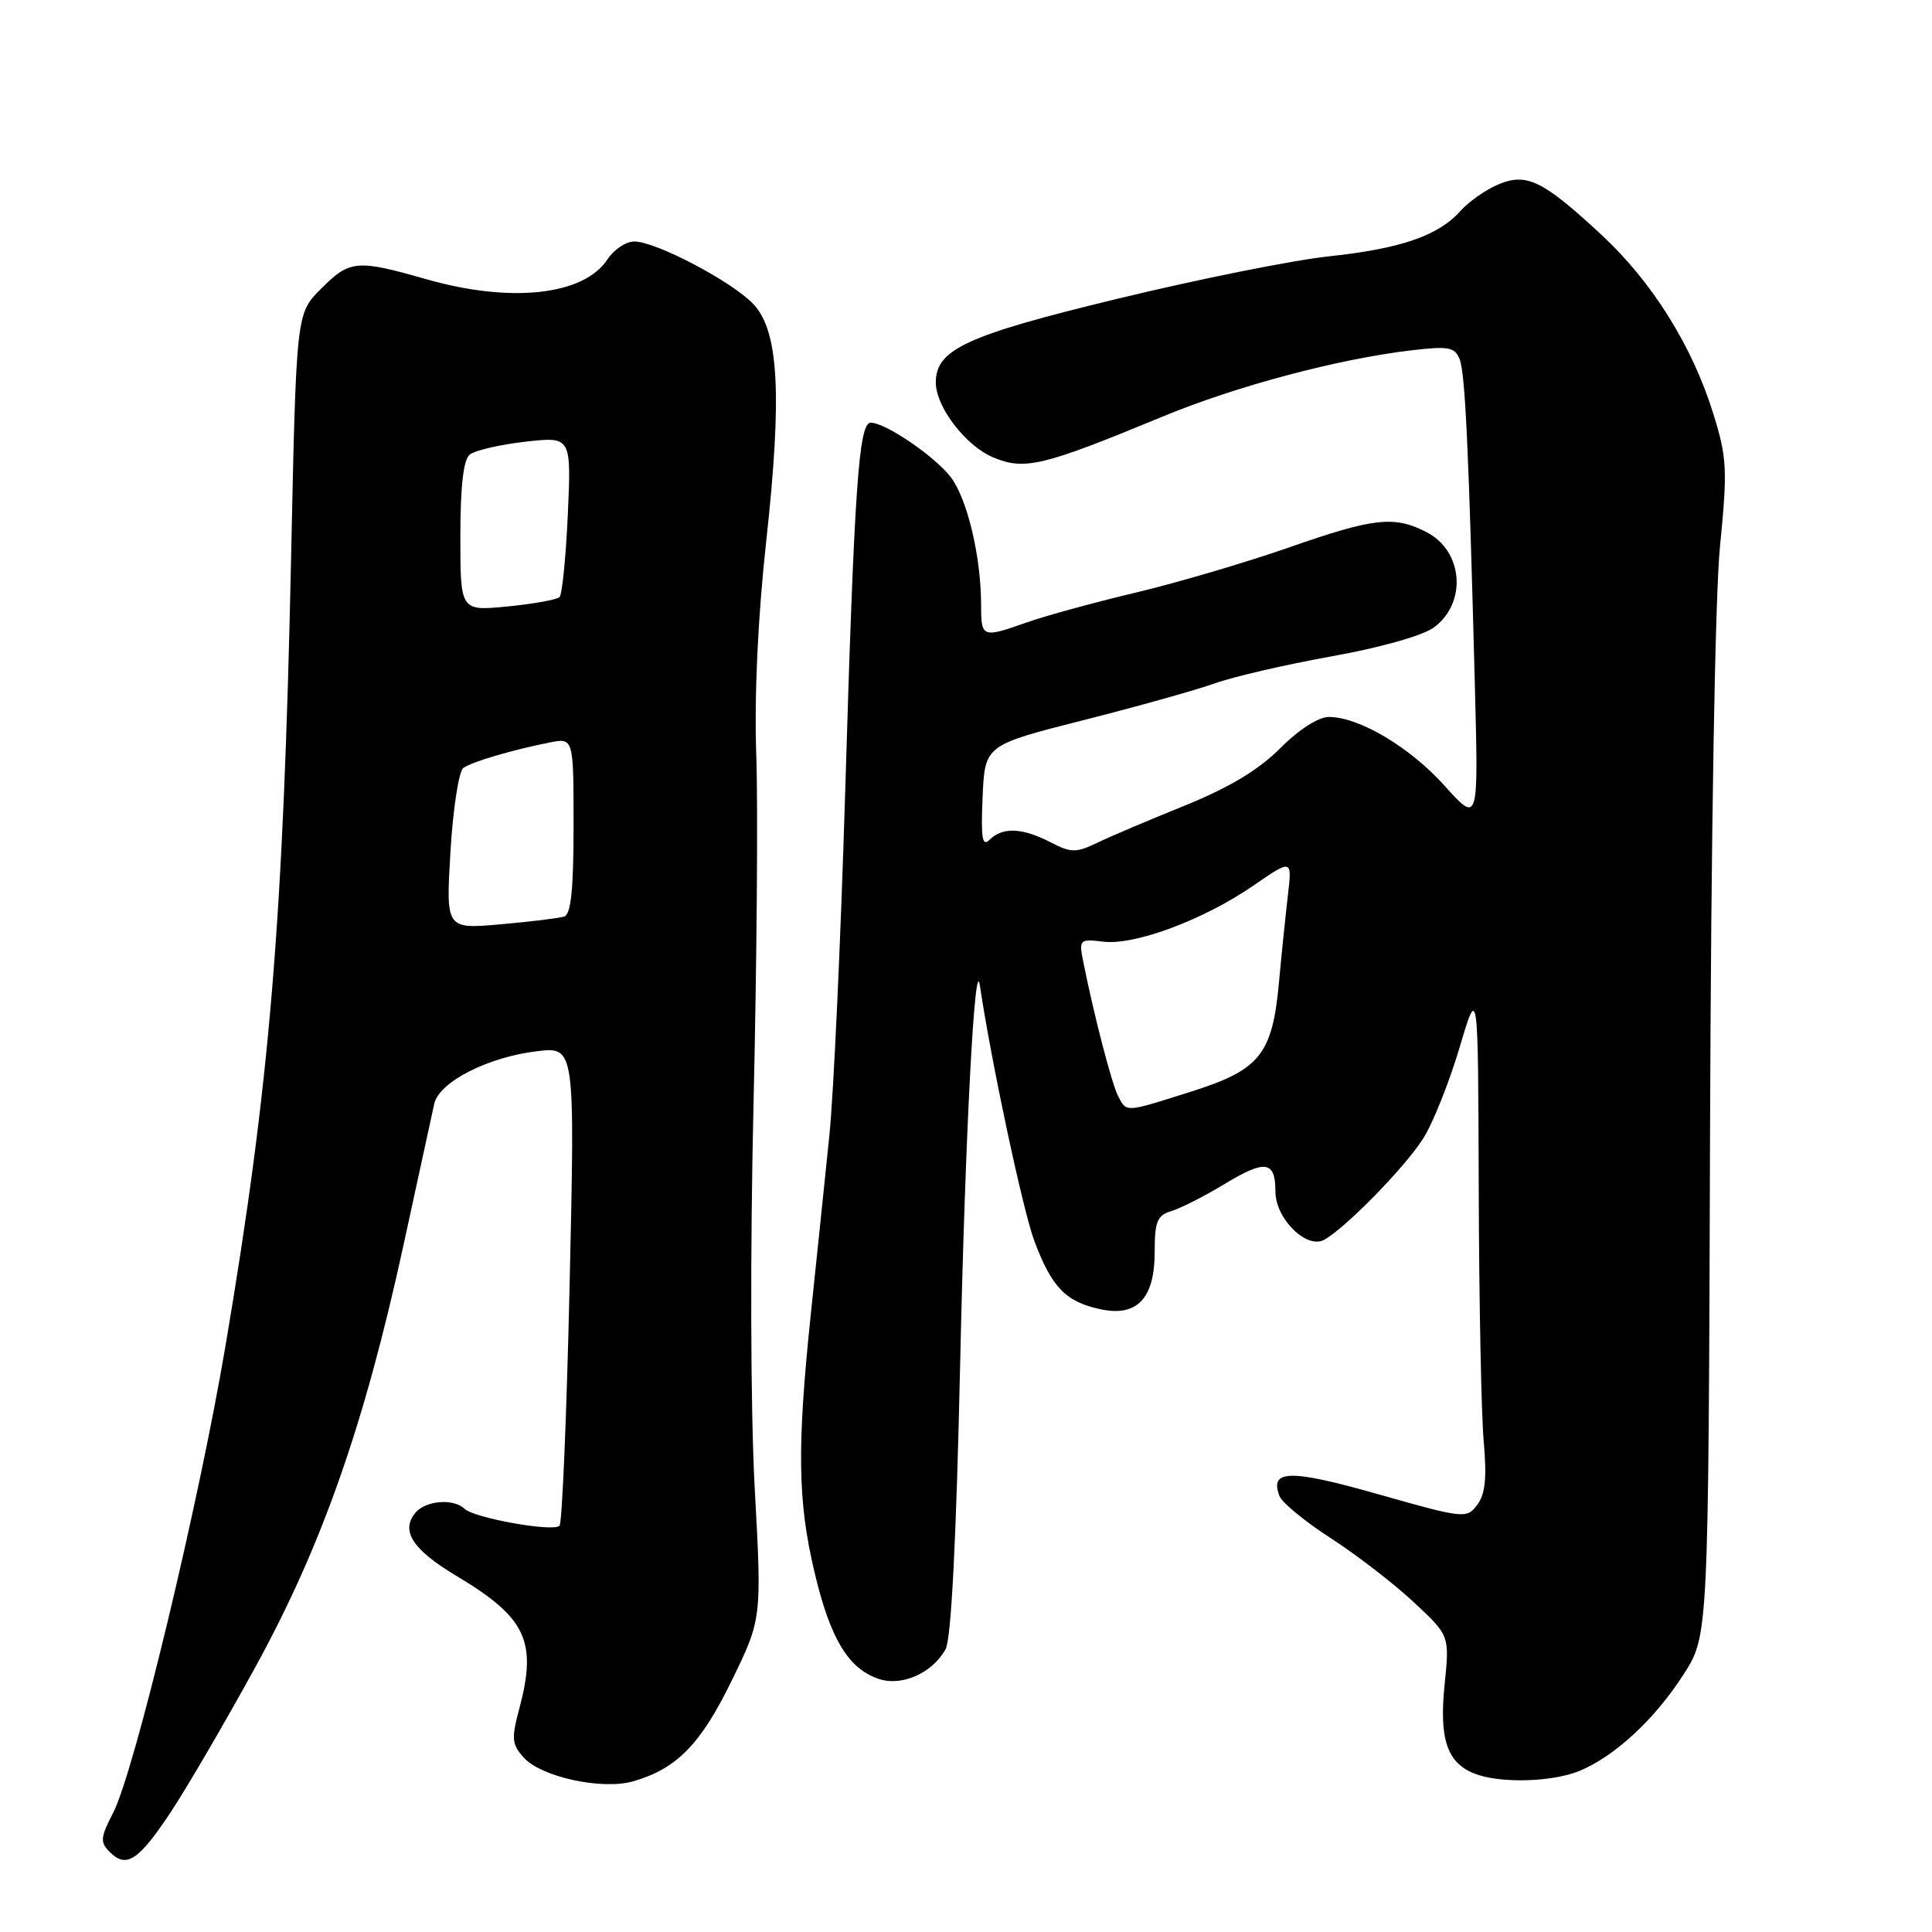 <?xml version="1.0" encoding="UTF-8" standalone="no"?>
<!DOCTYPE svg PUBLIC "-//W3C//DTD SVG 1.1//EN" "http://www.w3.org/Graphics/SVG/1.1/DTD/svg11.dtd" >
<svg xmlns="http://www.w3.org/2000/svg" xmlns:xlink="http://www.w3.org/1999/xlink" version="1.1" viewBox="0 0 256 256">
 <g >
 <path fill="currentColor"
d=" M 22.58 240.18 C 24.66 237.06 29.70 228.43 33.78 221.00 C 42.62 204.92 48.28 188.82 53.46 165.00 C 55.43 155.93 57.27 147.49 57.54 146.26 C 58.18 143.37 64.63 140.07 71.16 139.29 C 76.19 138.70 76.19 138.70 75.48 170.10 C 75.09 187.37 74.49 201.80 74.14 202.17 C 73.33 203.03 62.81 201.15 61.55 199.92 C 60.11 198.52 56.39 198.82 55.04 200.45 C 53.06 202.84 54.67 205.34 60.44 208.79 C 69.73 214.34 71.21 217.46 68.80 226.44 C 67.75 230.38 67.82 231.15 69.40 232.89 C 71.73 235.47 79.78 237.21 83.88 236.04 C 89.67 234.37 92.83 231.15 96.95 222.70 C 100.95 214.50 100.95 214.50 100.00 197.10 C 99.45 186.96 99.39 165.71 99.85 146.10 C 100.28 127.62 100.45 106.92 100.21 100.10 C 99.94 92.19 100.41 81.95 101.52 71.79 C 103.65 52.37 103.20 43.92 99.86 40.33 C 97.08 37.35 86.93 32.00 84.05 32.00 C 82.95 32.00 81.35 33.06 80.51 34.35 C 77.37 39.14 67.70 40.20 56.50 37.00 C 47.26 34.36 46.36 34.44 42.53 38.27 C 39.26 41.54 39.26 41.54 38.58 73.52 C 37.55 122.15 35.77 143.56 29.85 178.50 C 26.30 199.44 17.78 234.83 14.99 240.21 C 13.29 243.51 13.24 244.10 14.56 245.42 C 16.74 247.60 18.36 246.54 22.58 240.18 Z  M 209.35 234.63 C 214.03 232.67 219.30 227.77 223.10 221.84 C 226.38 216.73 226.38 216.73 226.59 150.12 C 226.72 110.60 227.25 78.98 227.91 72.38 C 228.91 62.25 228.84 60.68 227.04 54.88 C 224.28 45.92 218.96 37.40 212.25 31.16 C 204.43 23.89 202.28 22.84 198.48 24.46 C 196.84 25.16 194.61 26.73 193.52 27.95 C 190.58 31.24 185.63 32.95 176.06 33.97 C 171.35 34.47 158.75 37.00 148.06 39.59 C 128.02 44.44 123.99 46.30 124.00 50.70 C 124.01 53.93 127.97 59.09 131.61 60.61 C 135.78 62.35 138.17 61.77 154.00 55.22 C 163.82 51.15 177.34 47.55 187.10 46.41 C 191.99 45.84 192.79 46.00 193.42 47.63 C 194.15 49.54 194.62 59.58 195.44 91.30 C 195.90 109.10 195.90 109.10 191.43 104.13 C 186.81 98.99 180.09 95.00 176.07 95.00 C 174.70 95.00 172.09 96.68 169.63 99.15 C 166.77 102.02 162.89 104.35 157.00 106.74 C 152.32 108.63 147.09 110.85 145.37 111.68 C 142.57 113.02 141.93 113.02 139.17 111.59 C 135.47 109.68 132.84 109.57 131.15 111.25 C 130.15 112.25 129.96 111.13 130.20 105.62 C 130.50 98.74 130.50 98.74 143.50 95.44 C 150.65 93.63 158.50 91.43 160.94 90.56 C 163.38 89.68 170.35 88.06 176.44 86.97 C 182.89 85.82 188.54 84.22 190.00 83.14 C 194.41 79.89 193.89 73.03 189.04 70.52 C 184.75 68.30 182.05 68.60 170.71 72.57 C 165.09 74.53 156.00 77.21 150.50 78.52 C 145.00 79.83 138.53 81.60 136.12 82.45 C 130.14 84.57 130.00 84.52 130.00 80.14 C 130.00 73.73 128.15 66.01 125.94 63.17 C 123.76 60.39 117.32 56.01 115.38 56.01 C 113.79 56.00 113.20 64.44 111.99 105.00 C 111.40 124.53 110.46 145.00 109.89 150.50 C 109.33 156.00 108.23 166.57 107.45 174.00 C 105.59 191.82 105.69 198.90 107.94 208.38 C 110.00 217.07 112.35 221.02 116.33 222.43 C 119.40 223.53 123.50 221.75 125.29 218.54 C 126.04 217.20 126.71 204.16 127.23 180.50 C 127.89 150.51 129.17 126.07 129.84 130.59 C 131.35 140.73 135.53 160.34 137.05 164.42 C 139.36 170.58 141.22 172.51 145.82 173.48 C 150.67 174.52 153.00 172.06 153.00 165.91 C 153.00 161.83 153.33 161.04 155.25 160.46 C 156.49 160.08 159.66 158.47 162.31 156.86 C 167.66 153.62 169.00 153.82 169.00 157.88 C 169.00 161.49 173.15 165.58 175.48 164.27 C 178.35 162.66 186.19 154.64 188.59 150.84 C 189.87 148.83 192.02 143.43 193.39 138.84 C 195.86 130.50 195.86 130.50 195.94 157.50 C 195.98 172.35 196.28 187.43 196.60 191.00 C 197.03 195.83 196.81 197.99 195.74 199.40 C 194.34 201.26 194.00 201.22 182.61 197.99 C 170.89 194.66 168.19 194.72 169.54 198.24 C 169.87 199.11 172.93 201.62 176.34 203.82 C 179.75 206.03 184.69 209.83 187.31 212.28 C 192.08 216.72 192.08 216.72 191.42 223.20 C 190.68 230.38 191.73 233.55 195.32 234.99 C 198.66 236.34 205.69 236.16 209.35 234.63 Z  M 59.69 112.81 C 60.03 107.14 60.80 102.16 61.40 101.75 C 62.61 100.92 67.84 99.38 72.80 98.39 C 76.00 97.75 76.00 97.75 76.00 109.41 C 76.00 117.86 75.66 121.17 74.75 121.45 C 74.06 121.67 70.25 122.13 66.29 122.48 C 59.08 123.11 59.08 123.11 59.69 112.81 Z  M 61.00 71.11 C 61.00 64.42 61.40 60.92 62.25 60.23 C 62.94 59.68 66.25 58.91 69.60 58.53 C 75.70 57.84 75.70 57.84 75.24 68.17 C 74.98 73.85 74.49 78.78 74.14 79.12 C 73.79 79.46 70.69 80.02 67.25 80.36 C 61.00 80.97 61.00 80.97 61.00 71.11 Z  M 148.16 145.25 C 147.32 143.63 144.97 134.60 143.54 127.45 C 142.95 124.49 143.03 124.40 146.21 124.78 C 150.42 125.27 159.51 121.87 166.09 117.34 C 171.21 113.82 171.21 113.82 170.65 118.66 C 170.34 121.32 169.81 126.46 169.48 130.08 C 168.60 139.69 166.98 141.73 158.00 144.59 C 148.99 147.45 149.30 147.43 148.16 145.25 Z "/>
</g>
</svg>